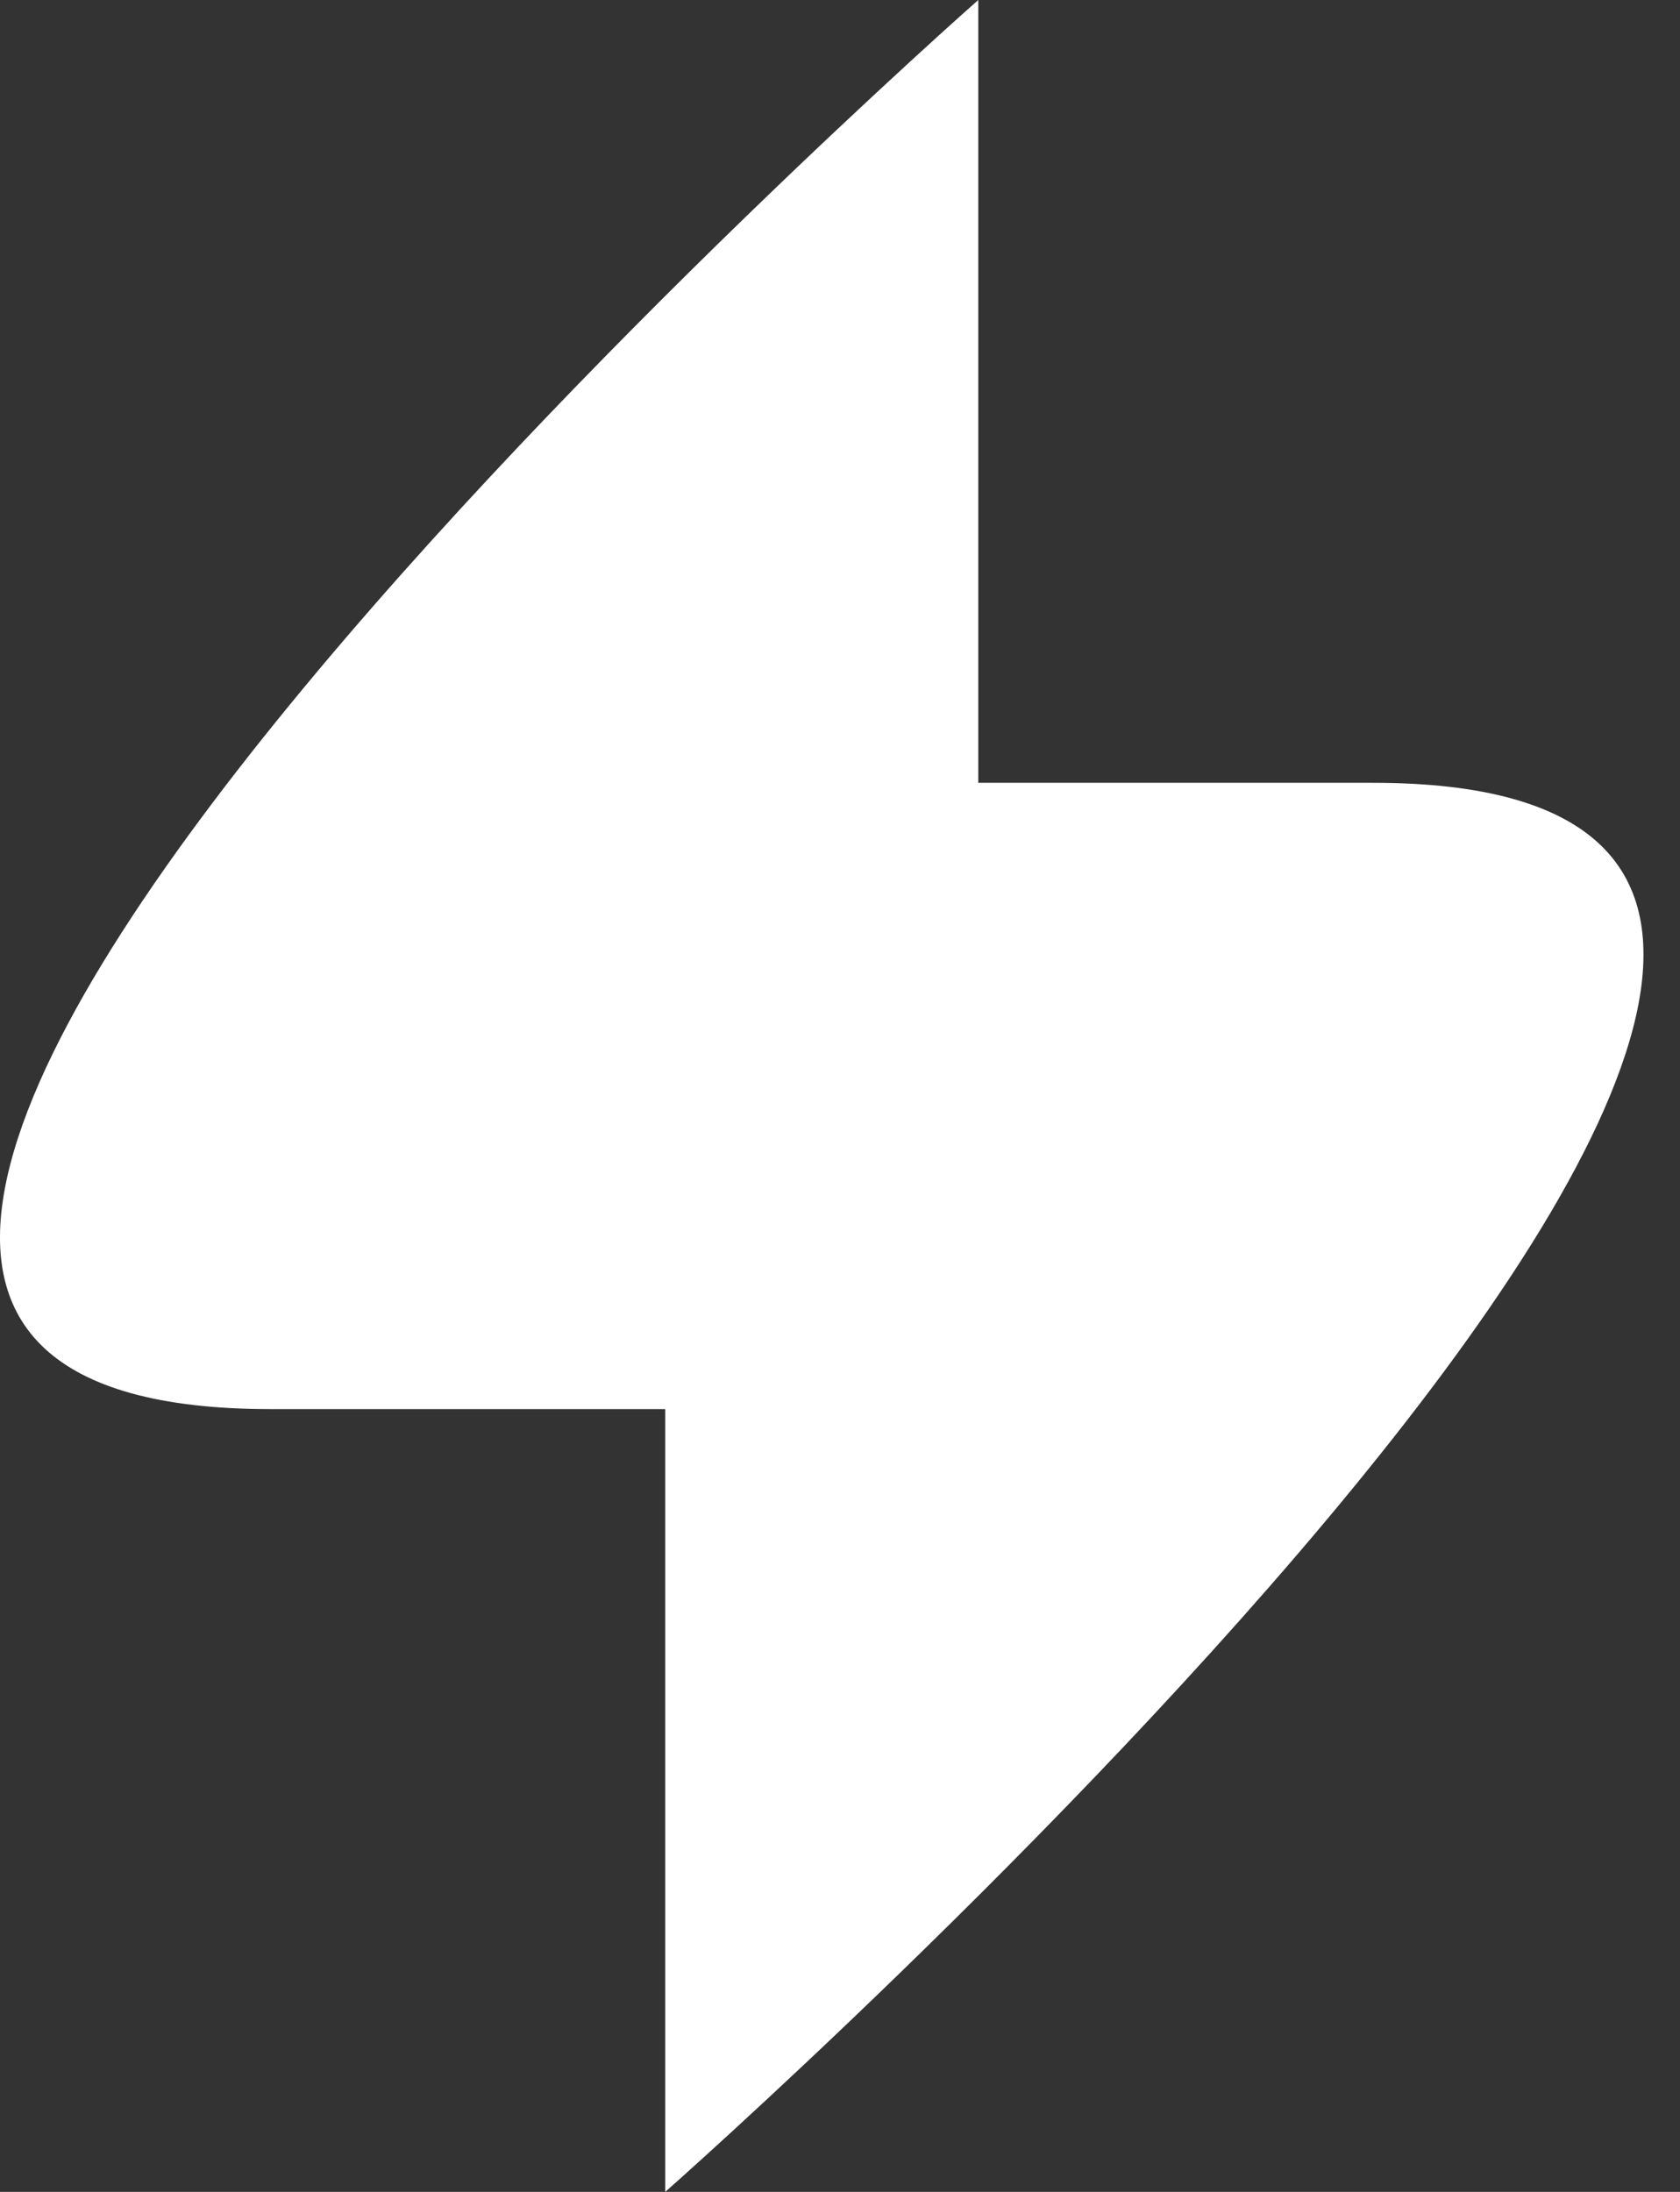 <svg width="23" height="30" viewBox="0 0 23 30" fill="none" xmlns="http://www.w3.org/2000/svg">
<rect x="0" y="0" width="23" height="30" fill="#333333" stroke="none"/>
<path fill-rule="evenodd" clip-rule="evenodd" d="M9.107 19.286H3.701C-8.506 19.286 13.393 0 13.393 0L13.393 10.714H18.799C31.006 10.714 9.107 30 9.107 30V19.286Z" fill="white"/>
</svg>
